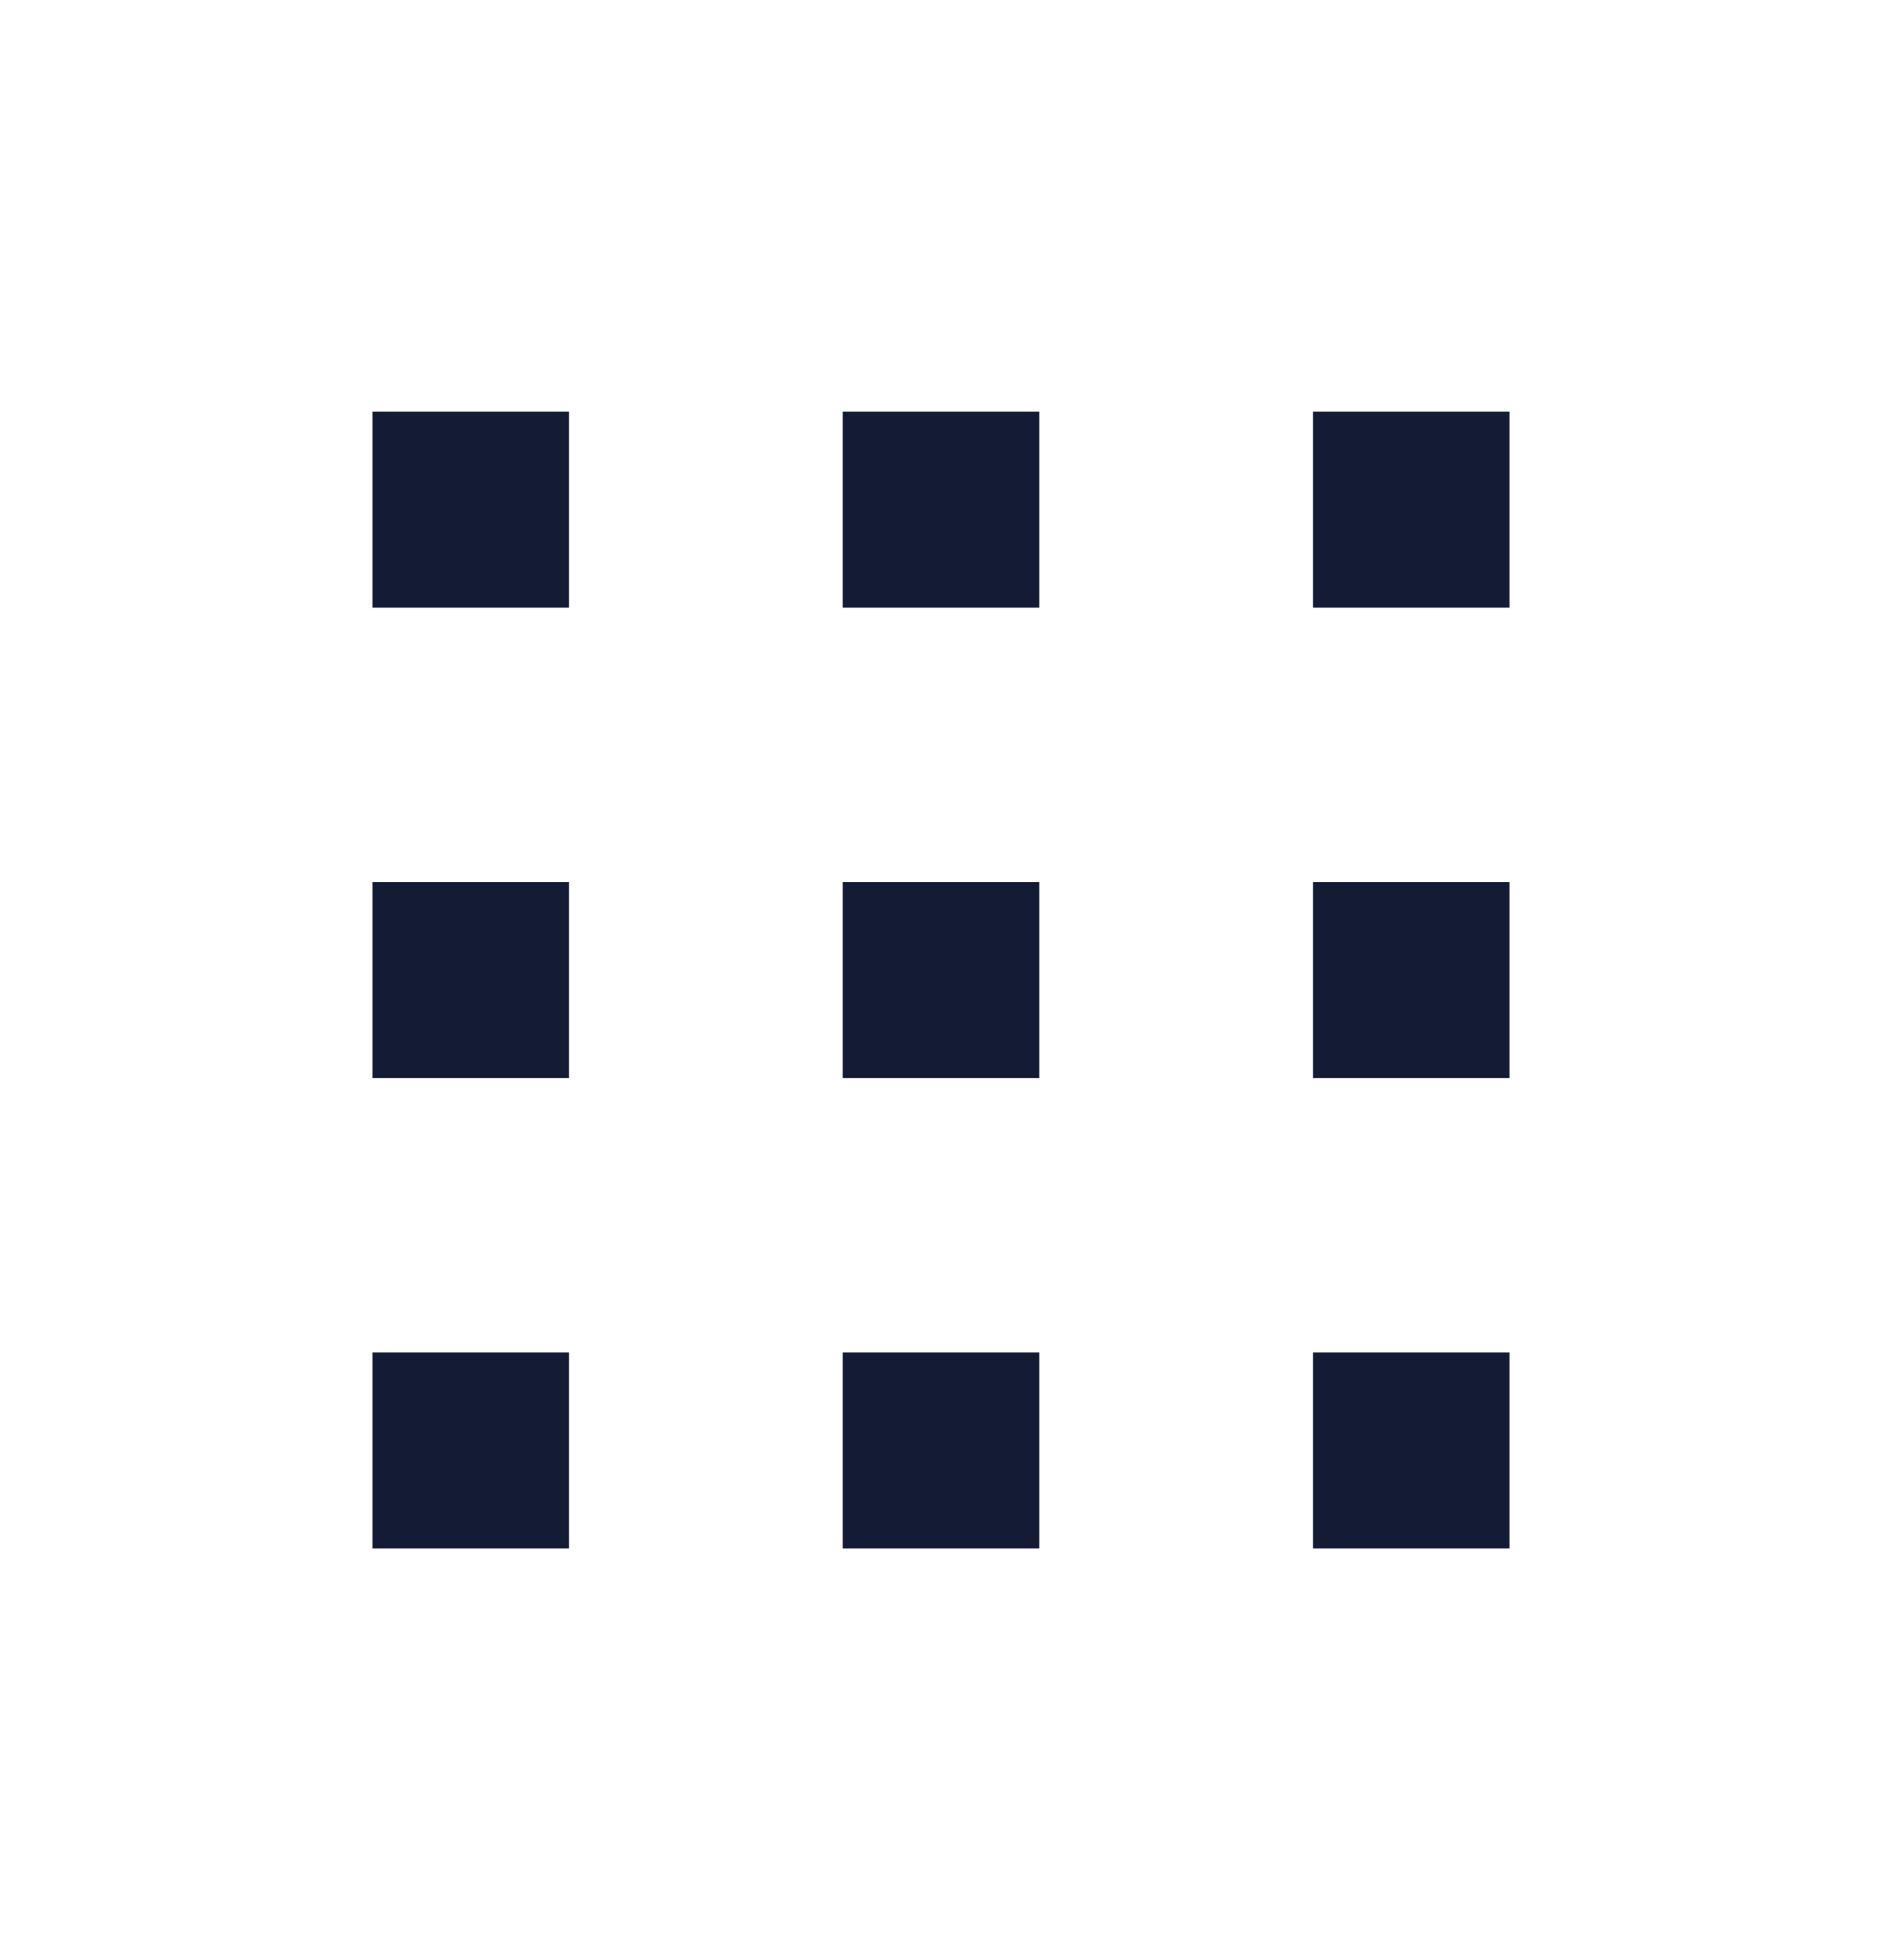 <svg width="24" height="25" viewBox="0 0 24 25" fill="none" xmlns="http://www.w3.org/2000/svg">
<path d="M6 6.5H6.006M6 12.5H6.006M6 18.5H6.006M11.997 6.5H12.003M11.997 12.5H12.003M11.997 18.5H12.003M17.994 6.5H18M17.994 12.5H18M17.994 18.5H18" stroke="#141B34" stroke-width="2.5" stroke-linecap="square" stroke-linejoin="round"/>
</svg>
